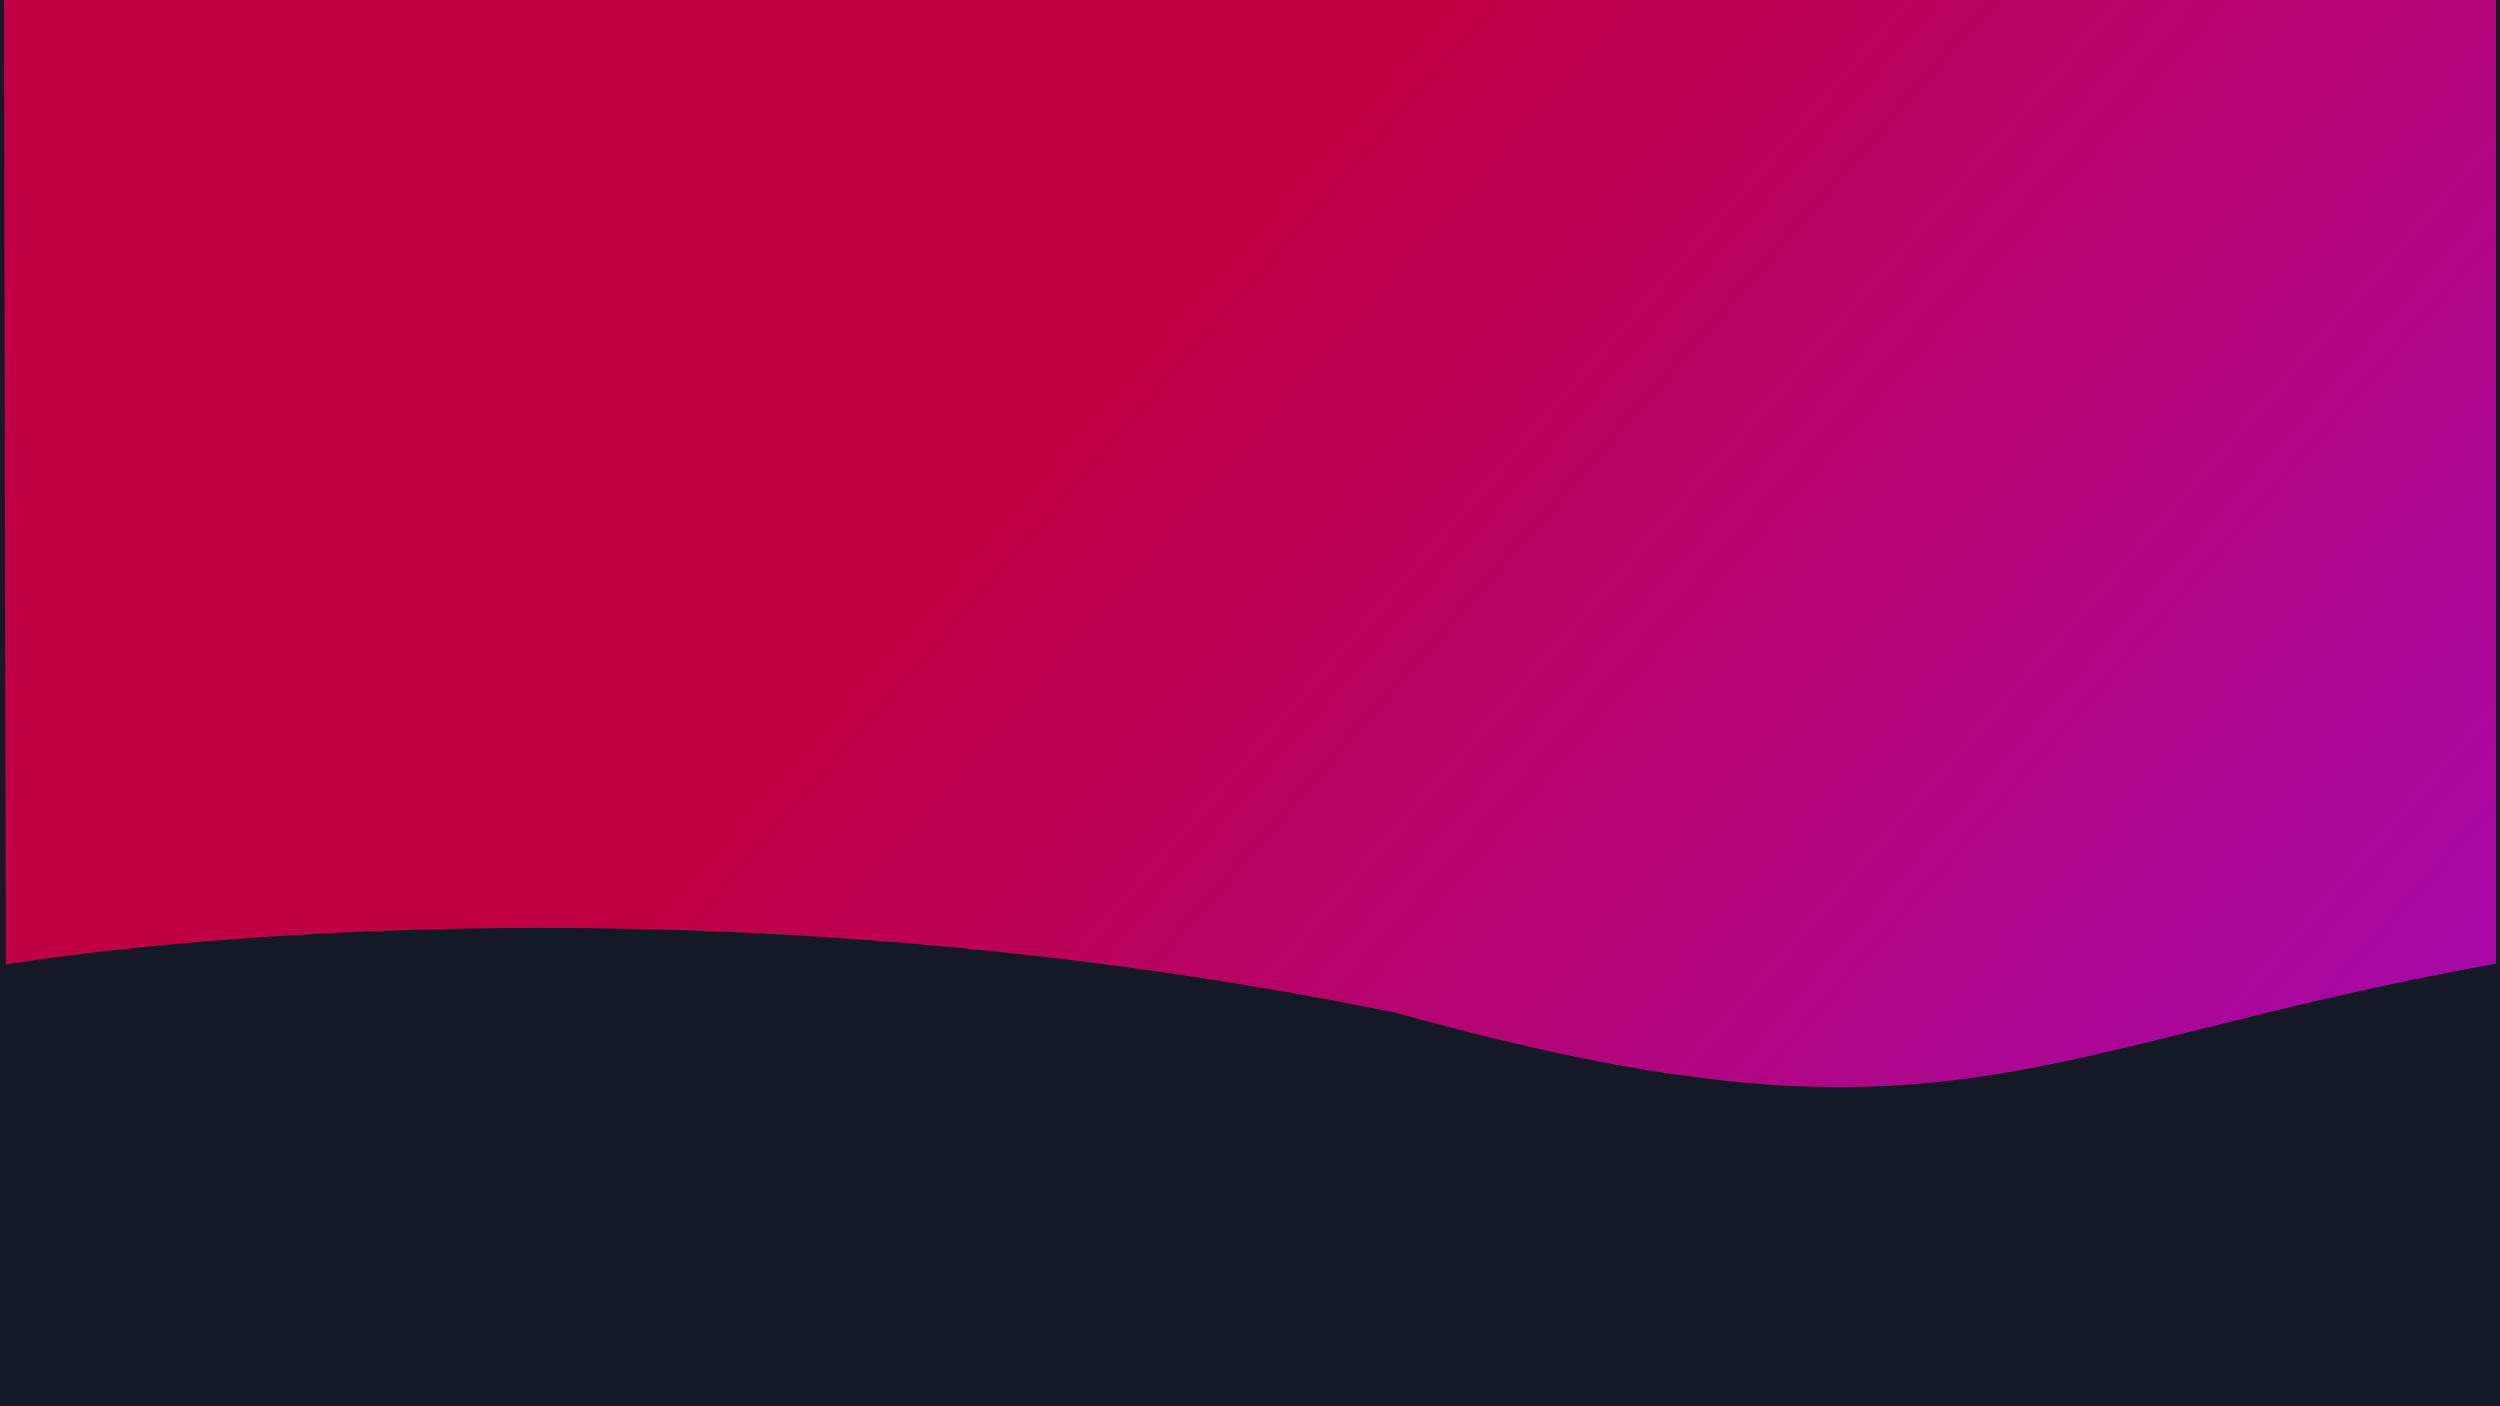 <svg width="1280" height="720" viewBox="0 0 1280 720" fill="none" xmlns="http://www.w3.org/2000/svg">
<rect x="0" y="0" width="1280" height="720" fill="#808080" stroke="none"/>
<g clip-path="url(#clip0_609_2)">
<rect width="1280" height="720" fill="#F9F9F9"/>
<g clip-path="url(#clip1_609_2)">
<rect width="1280" height="720" fill="#151925"/>
<path d="M2 -8L3 493.866C3 493.866 320.5 438.223 714.5 518.5C995.5 596.651 1035.42 537.311 1278 493.335V-8H2Z" fill="url(#paint0_linear_609_2)"/>
</g>
</g>
<defs>
<linearGradient id="paint0_linear_609_2" x1="32.5" y1="16.5" x2="1127.5" y2="972.5" gradientUnits="userSpaceOnUse">
<stop offset="0.362" stop-color="#C10044"/>
<stop offset="1" stop-color="#9F0AC2"/>
</linearGradient>
<clipPath id="clip0_609_2">
<rect width="1280" height="720" fill="white"/>
</clipPath>
<clipPath id="clip1_609_2">
<rect width="1280" height="720" fill="white"/>
</clipPath>
</defs>
</svg>
